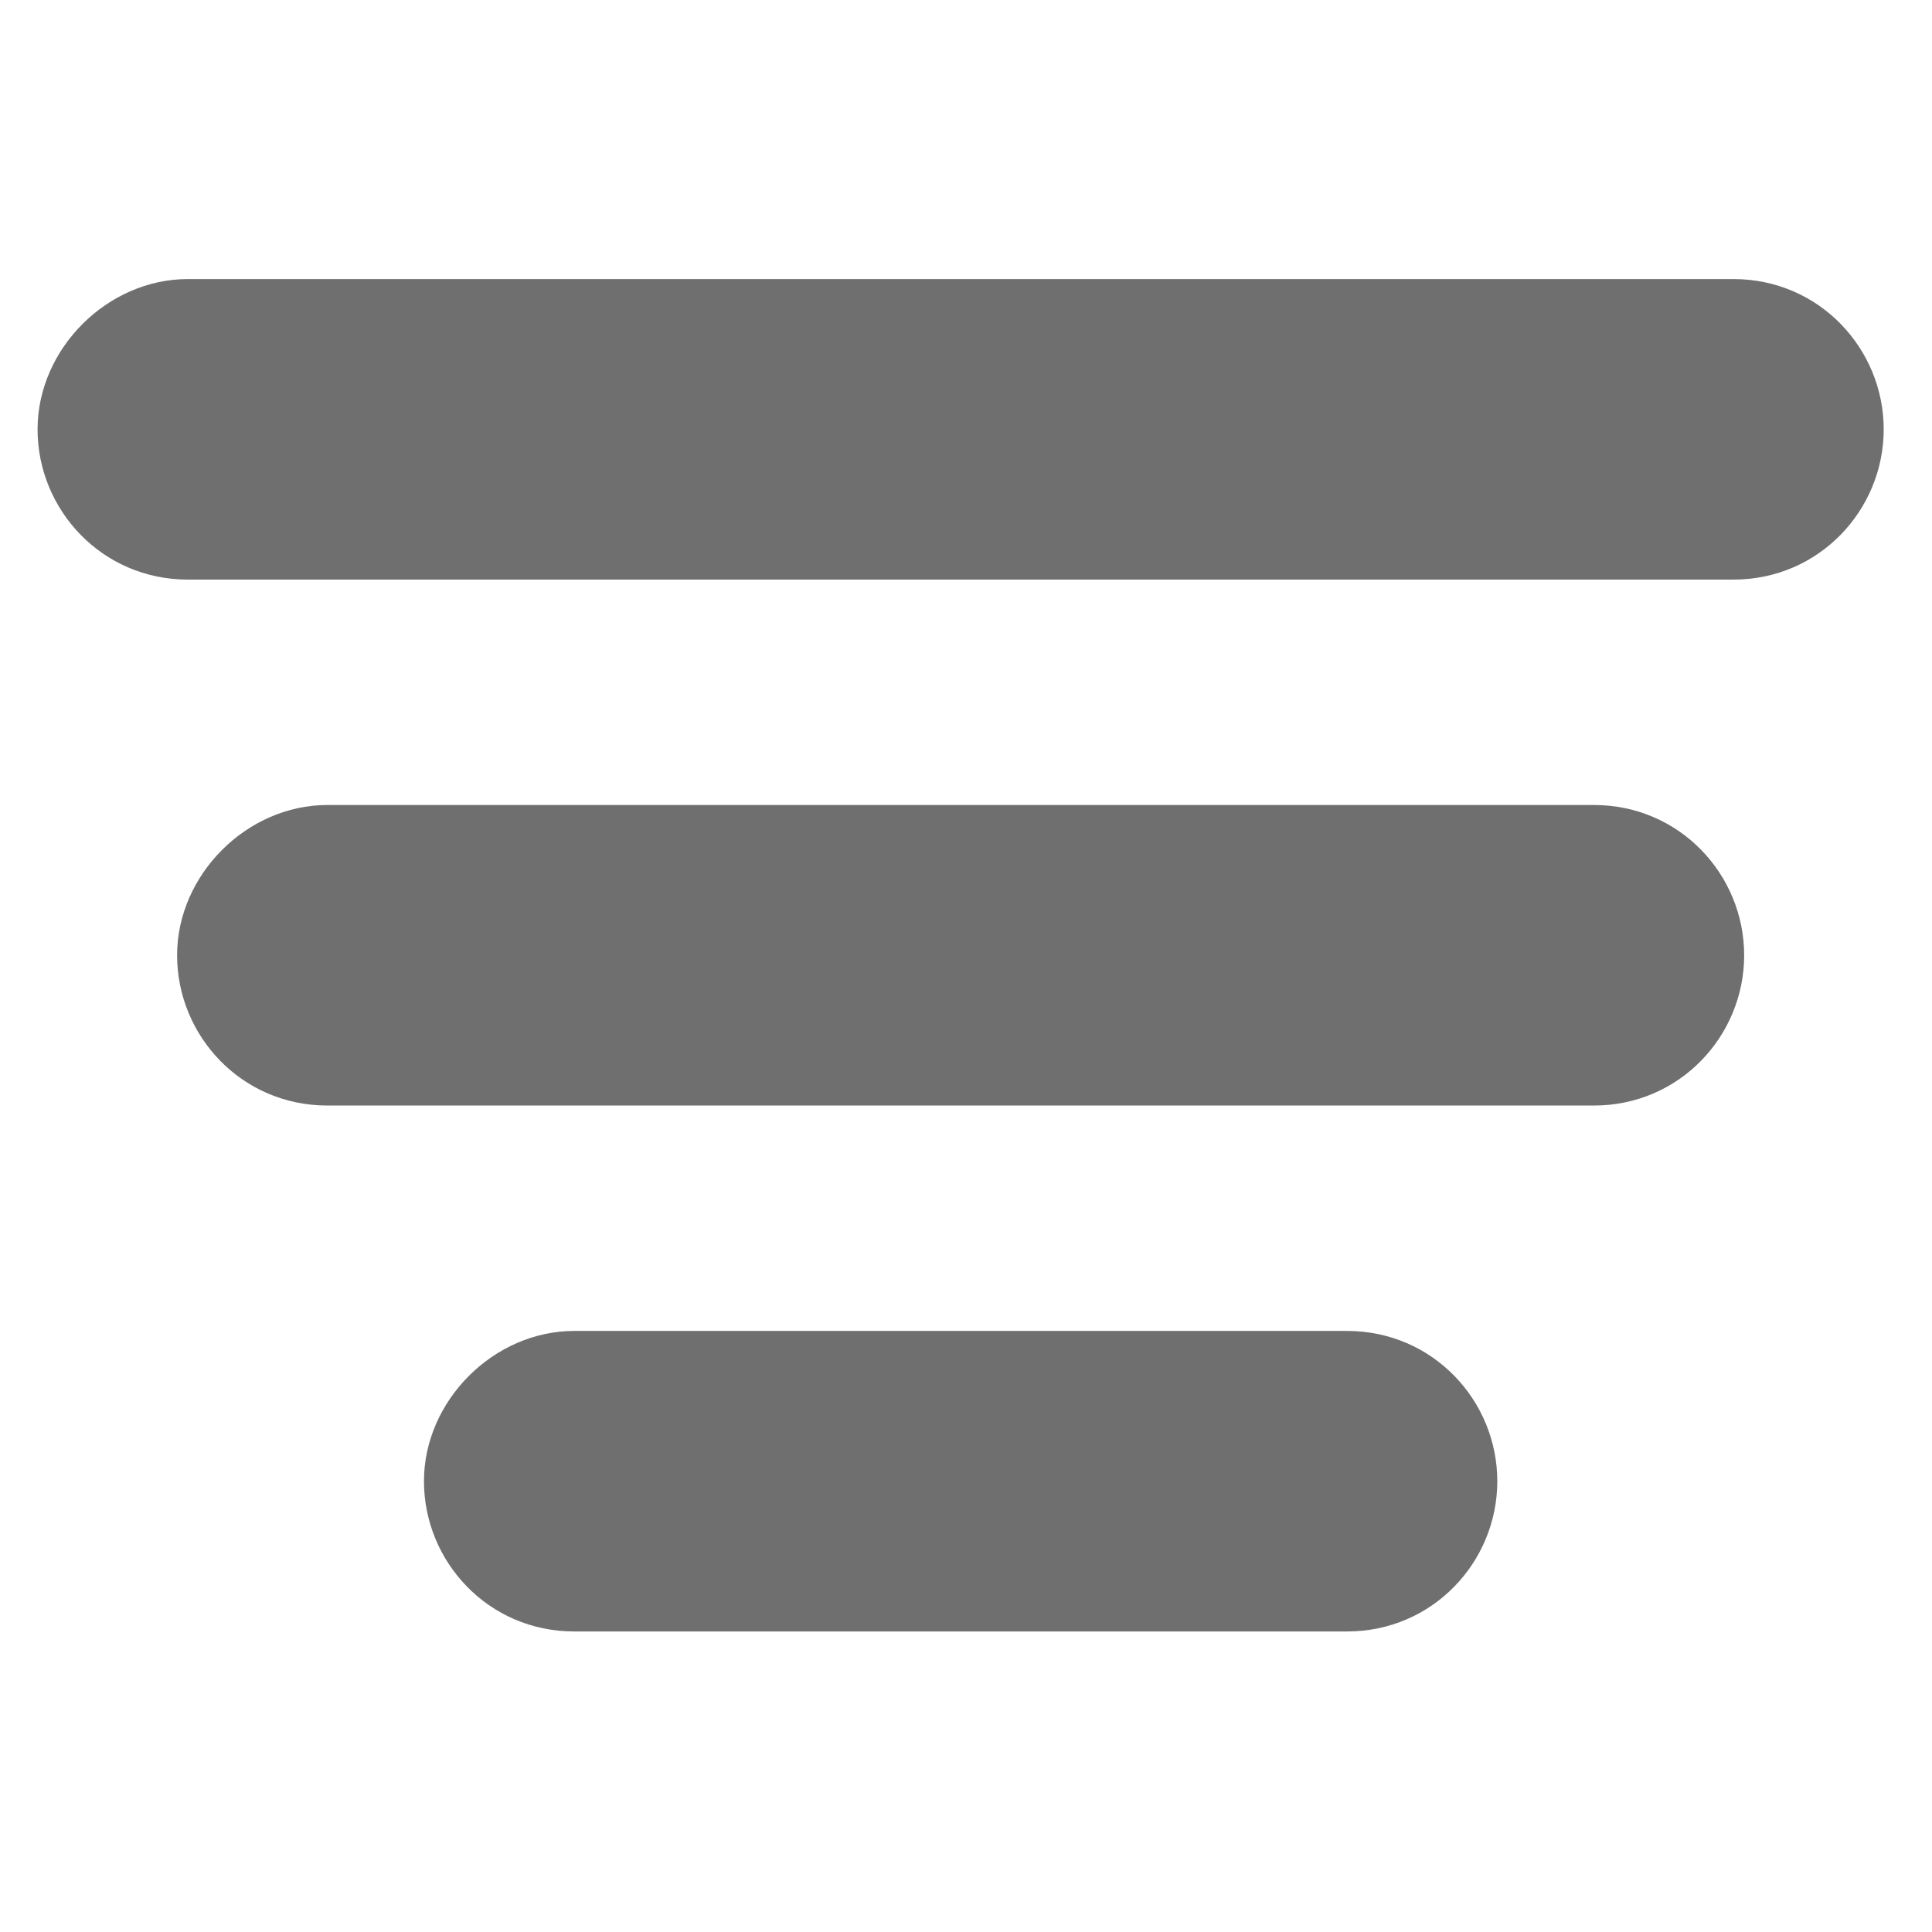 <?xml version="1.0" encoding="utf-8"?>
<!-- Generator: Adobe Illustrator 22.0.1, SVG Export Plug-In . SVG Version: 6.00 Build 0)  -->
<svg version="1.1" xmlns="http://www.w3.org/2000/svg" xmlns:xlink="http://www.w3.org/1999/xlink" x="0px" y="0px"
	 viewBox="0 0 36 36" style="enable-background:new 0 0 36 36;" xml:space="preserve">
<style type="text/css">
	.st0{fill:#246E4D;}
	.st1{fill:#707070;}
	.st2{fill:#BDBCBC;}
	.st3{fill:#EAEFEC;}
	.st4{fill:#D7E0D8;}
	.st5{fill:none;}
	.st6{fill:#FFFFFF;}
	.st7{fill:#6F6F6E;}
	.st8{fill:#6F6F6F;}
	.st9{fill:none;stroke:#1D1D1B;stroke-width:0.709;stroke-miterlimit:10;}
	.st10{fill:#1D1D1B;}
	.st11{fill:none;stroke:#246E4D;stroke-width:0.992;stroke-linecap:round;stroke-linejoin:round;stroke-miterlimit:10;}
	.st12{fill:none;stroke:#246E4D;stroke-width:0.992;stroke-miterlimit:10;}
	.st13{fill:#9EC420;}
	.st14{fill:#6BBE9F;}
	.st15{fill:#D0EBFC;}
	.st16{fill:#5BC5F2;}
	.st17{fill:#006AA9;}
	.st18{fill:#FF0000;}
	.st19{fill:#39B54A;}
	.st20{fill:#FFFF00;}
	.st21{fill:#0000FF;}
	.st22{fill:#EEE758;stroke:#A19F3D;stroke-miterlimit:10;}
	.st23{fill:#246E4D;stroke:#246E4D;stroke-width:1.417;stroke-linecap:round;stroke-linejoin:round;stroke-miterlimit:10;}
	.st24{fill:#FFFFFF;stroke:#246E4D;stroke-miterlimit:10;}
	.st25{fill:#246E4D;stroke:#246E4D;stroke-miterlimit:10;}
</style>
<g id="Layer_1">
</g>
<g id="locator_x5F_white">
</g>
<g id="locator_x5F_green">
</g>
<g id="operations_x5F_white">
</g>
<g id="operations_x5F_green">
</g>
<g id="metadata_x5F_white">
</g>
<g id="metadata_x5F_green">
</g>
<g id="create_x5F_white">
</g>
<g id="create_x5F_green">
</g>
<g id="messages_x5F_white">
</g>
<g id="messages_x5F_green">
</g>
<g id="progress_x5F_white">
</g>
<g id="progress_x5F_green">
</g>
<g id="settings_x5F_white">
</g>
<g id="settings_x5F_green">
</g>
<g id="infowehite">
</g>
<g id="info_x5F_green">
</g>
<g id="action_x5F_grey">
</g>
<g id="action_x5F_green">
</g>
<g id="filter_x5F_grey">
</g>
<g id="filter_x5F_green">
	<rect x="-0.1" y="0" class="st5" width="36" height="36"/>
	<path class="st8" d="M32.3,10.8H3.5c-1.6,0-2.8-1.3-2.8-2.8s1.3-2.8,2.8-2.8h28.8c1.6,0,2.8,1.3,2.8,2.8S33.9,10.8,32.3,10.8z"/>
	<path class="st8" d="M29.7,20.6H6.1c-1.6,0-2.8-1.3-2.8-2.8s1.3-2.8,2.8-2.8h23.6c1.6,0,2.8,1.3,2.8,2.8S31.3,20.6,29.7,20.6z"/>
	<path class="st8" d="M25.1,30.4H10.7c-1.6,0-2.8-1.3-2.8-2.8s1.3-2.8,2.8-2.8h14.4c1.6,0,2.8,1.3,2.8,2.8S26.7,30.4,25.1,30.4z"/>
</g>
<g id="grid_x5F_grey">
</g>
<g id="grid_x5F_green">
</g>
<g id="list_x5F_grey">
</g>
<g id="l_x3B_ist_x5F_green">
</g>
<g id="spatial_x5F_grey">
</g>
<g id="spatial_x5F_green">
</g>
<g id="thumbs_x5F_grey">
</g>
<g id="thumbs_x5F_green">
</g>
<g id="add_x5F_black">
</g>
<g id="add_x5F_green">
</g>
<g id="delete_x5F_black">
</g>
<g id="delete_x5F_green">
</g>
<g id="refresh_x5F_black">
</g>
<g id="refresh_x5F_green">
</g>
<g id="full_x5F_grey">
</g>
<g id="full_x5F_green">
</g>
<g id="full_x5F_lgiht">
</g>
<g id="pan_x5F_grey">
</g>
<g id="pan_x5F_green">
</g>
<g id="pan_x5F_light">
</g>
<g id="zoomin_x5F_grey">
</g>
<g id="zoomin_x5F_green">
</g>
<g id="zoomin_x5F_light">
</g>
<g id="zoomout_x5F_grey">
</g>
<g id="zoomout_x5F_green">
</g>
<g id="zoomout_x5F_light">
</g>
<g id="pointinfogrey">
</g>
<g id="pointinfo_x5F_green">
</g>
<g id="pointinfo_x5F_light">
</g>
</svg>
